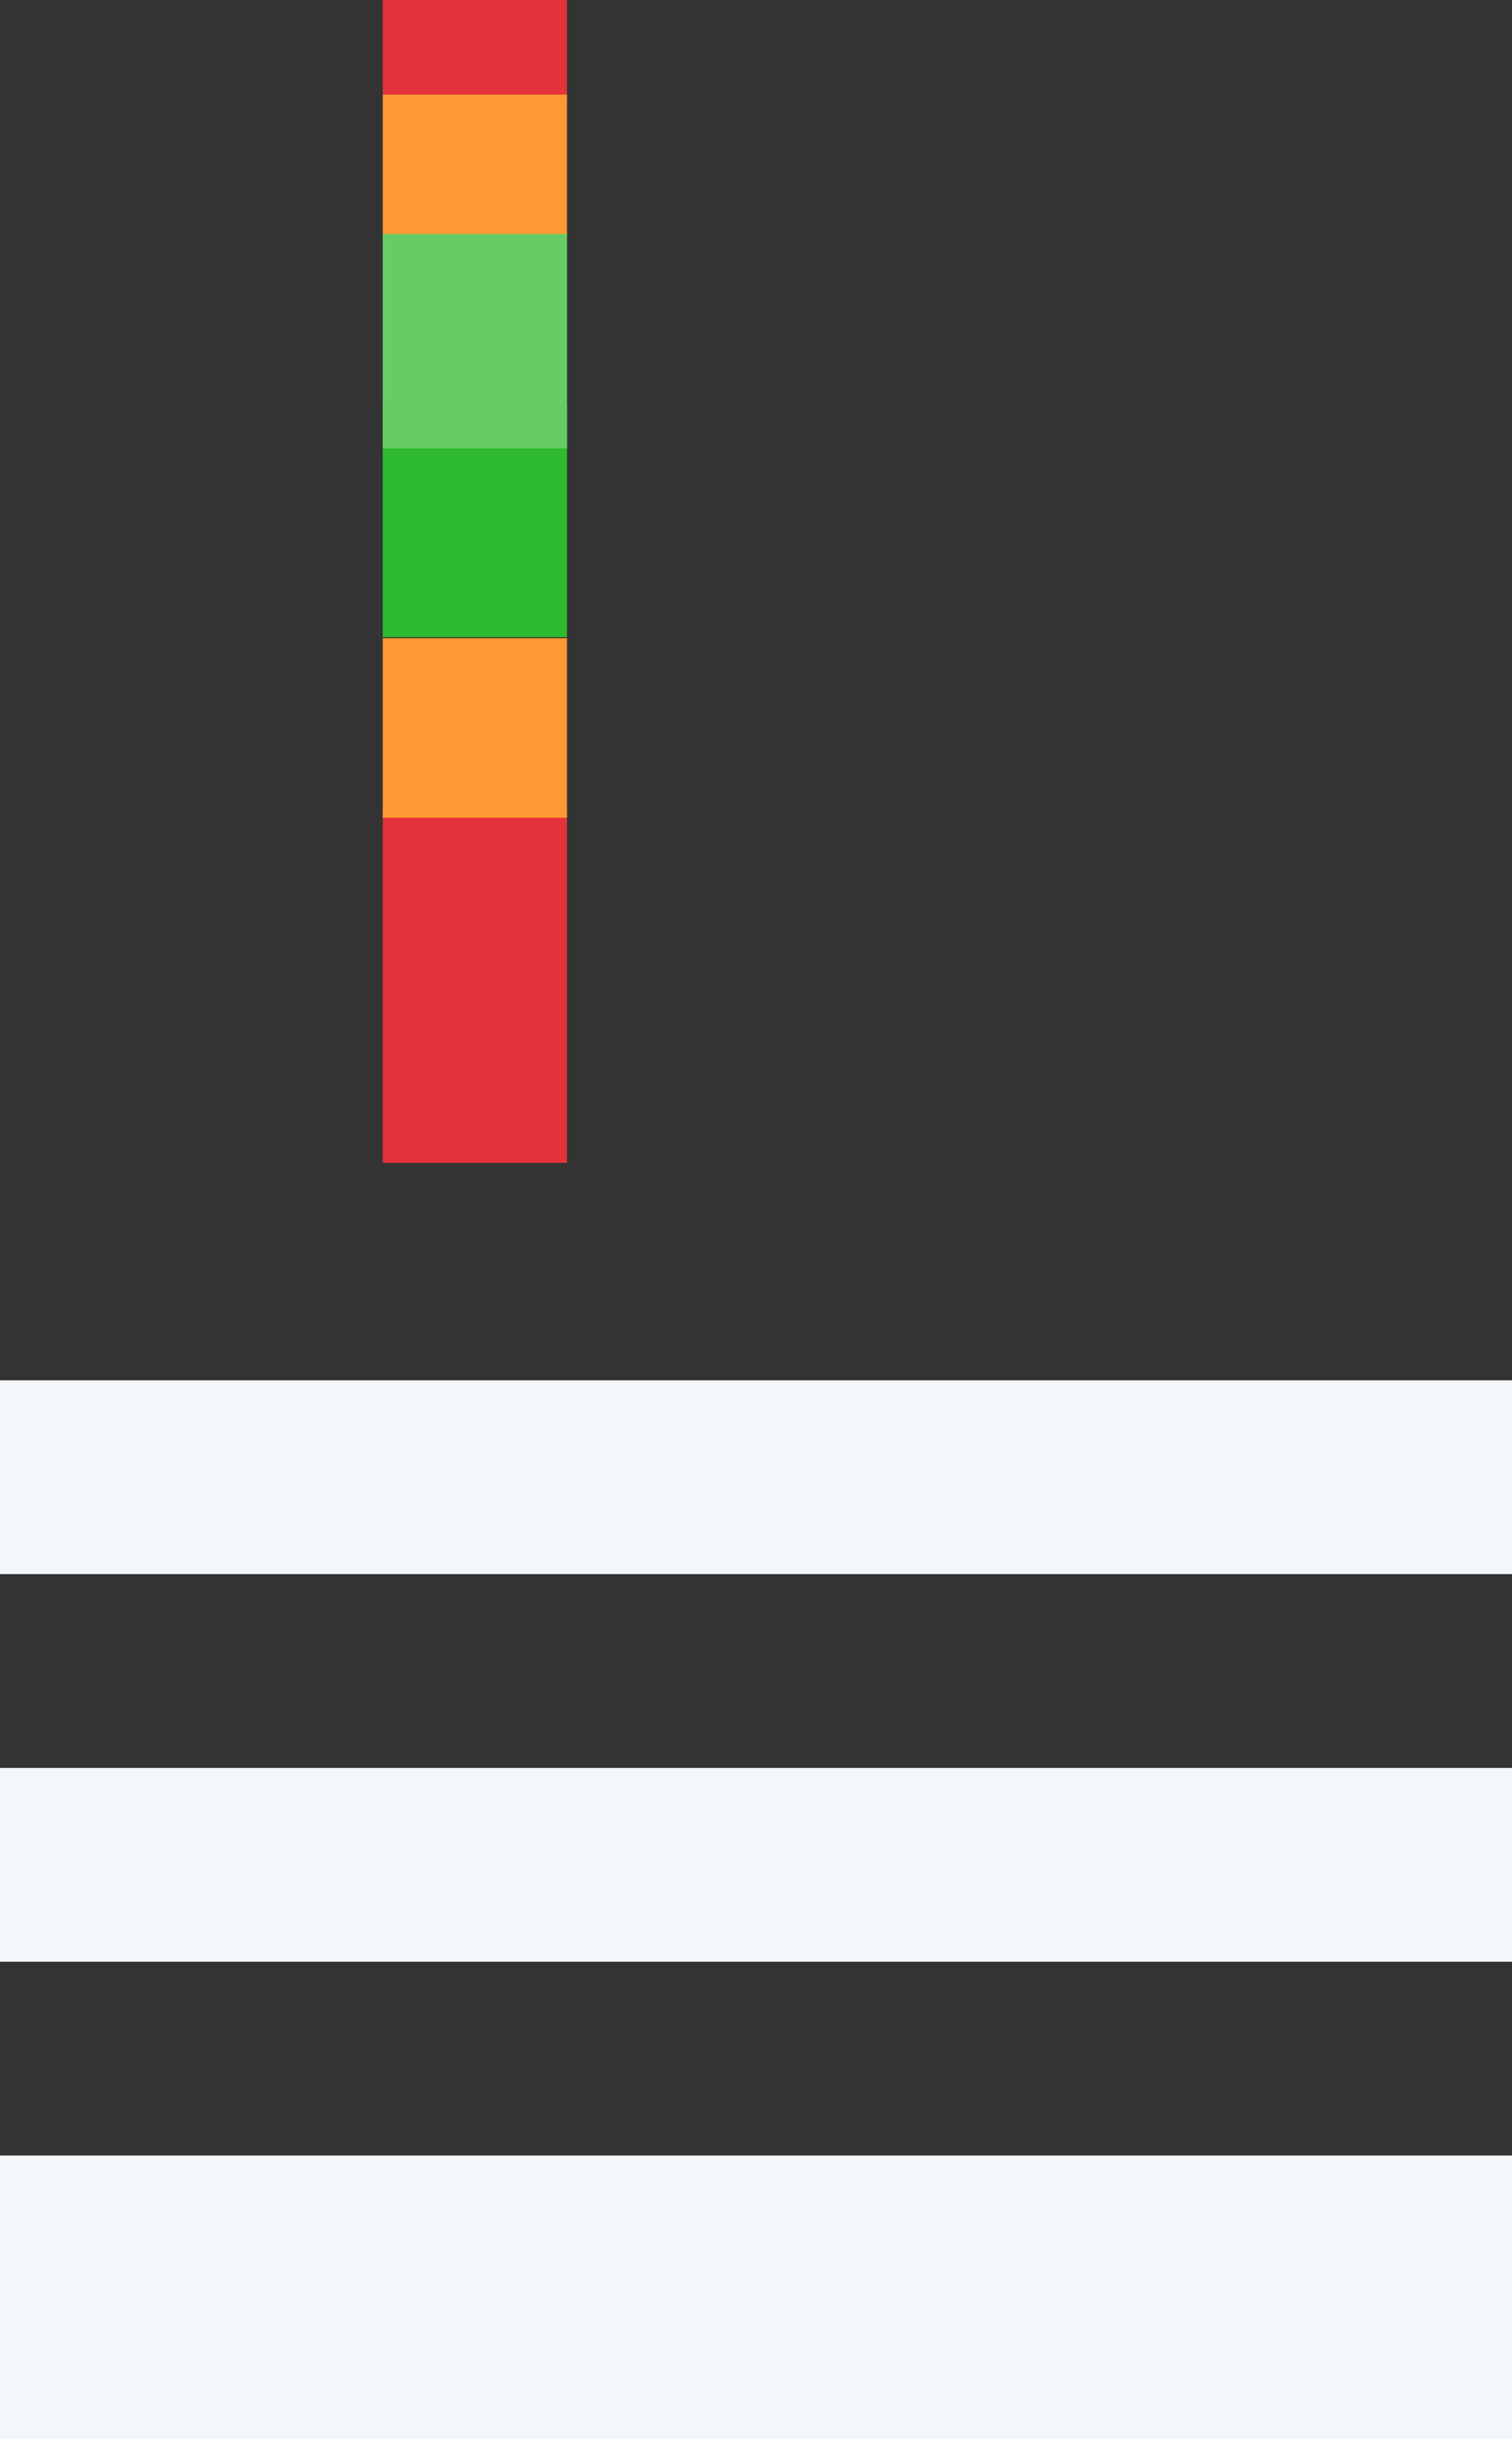 <svg id="background_for_the_second_table" data-name="background for the second table" xmlns="http://www.w3.org/2000/svg" width="320" height="516" viewBox="0 0 320 516">
  <rect x="0" y="0" width="320" height="516" fill="#333333" stroke="none"/>
  <defs>
    <style>
      .cls-1 {
        fill: #f4f7f9;
      }

      .cls-2 {
        fill: #e4323a;
      }

      .cls-3 {
        fill: #f93;
      }

      .cls-4 {
        fill: #2eba2e;
      }

      .cls-5 {
        fill: #6c6;
      }
    </style>
  </defs>
  <rect id="Rectangle_1205_copy_8" data-name="Rectangle 1205 copy 8" class="cls-1" x="-15" y="292" width="339" height="41"/>
  <rect id="Rectangle_1205_copy_9" data-name="Rectangle 1205 copy 9" class="cls-1" x="-15" y="374" width="339" height="41"/>
  <rect id="Rectangle_1205_copy_10" data-name="Rectangle 1205 copy 10" class="cls-1" x="-14" y="456" width="339" height="60"/>
  <g id="шкала">
    <rect id="Rectangle_1205_copy_2" data-name="Rectangle 1205 copy 2" class="cls-2" x="81" width="39" height="20"/>
    <rect id="Rectangle_1205_copy_3" data-name="Rectangle 1205 copy 3" class="cls-2" x="81" y="172" width="39" height="74"/>
    <rect id="Rectangle_1205_copy_4" data-name="Rectangle 1205 copy 4" class="cls-3" x="81" y="135" width="39" height="38"/>
    <rect id="Rectangle_1205_copy_7" data-name="Rectangle 1205 copy 7" class="cls-3" x="81" y="20" width="39" height="30"/>
    <rect id="Rectangle_1205_copy_5" data-name="Rectangle 1205 copy 5" class="cls-4" x="81" y="85.28" width="39" height="49.5"/>
    <rect id="Rectangle_1205_copy_6" data-name="Rectangle 1205 copy 6" class="cls-5" x="81" y="49.5" width="39" height="45.34"/>
  </g>
</svg>
